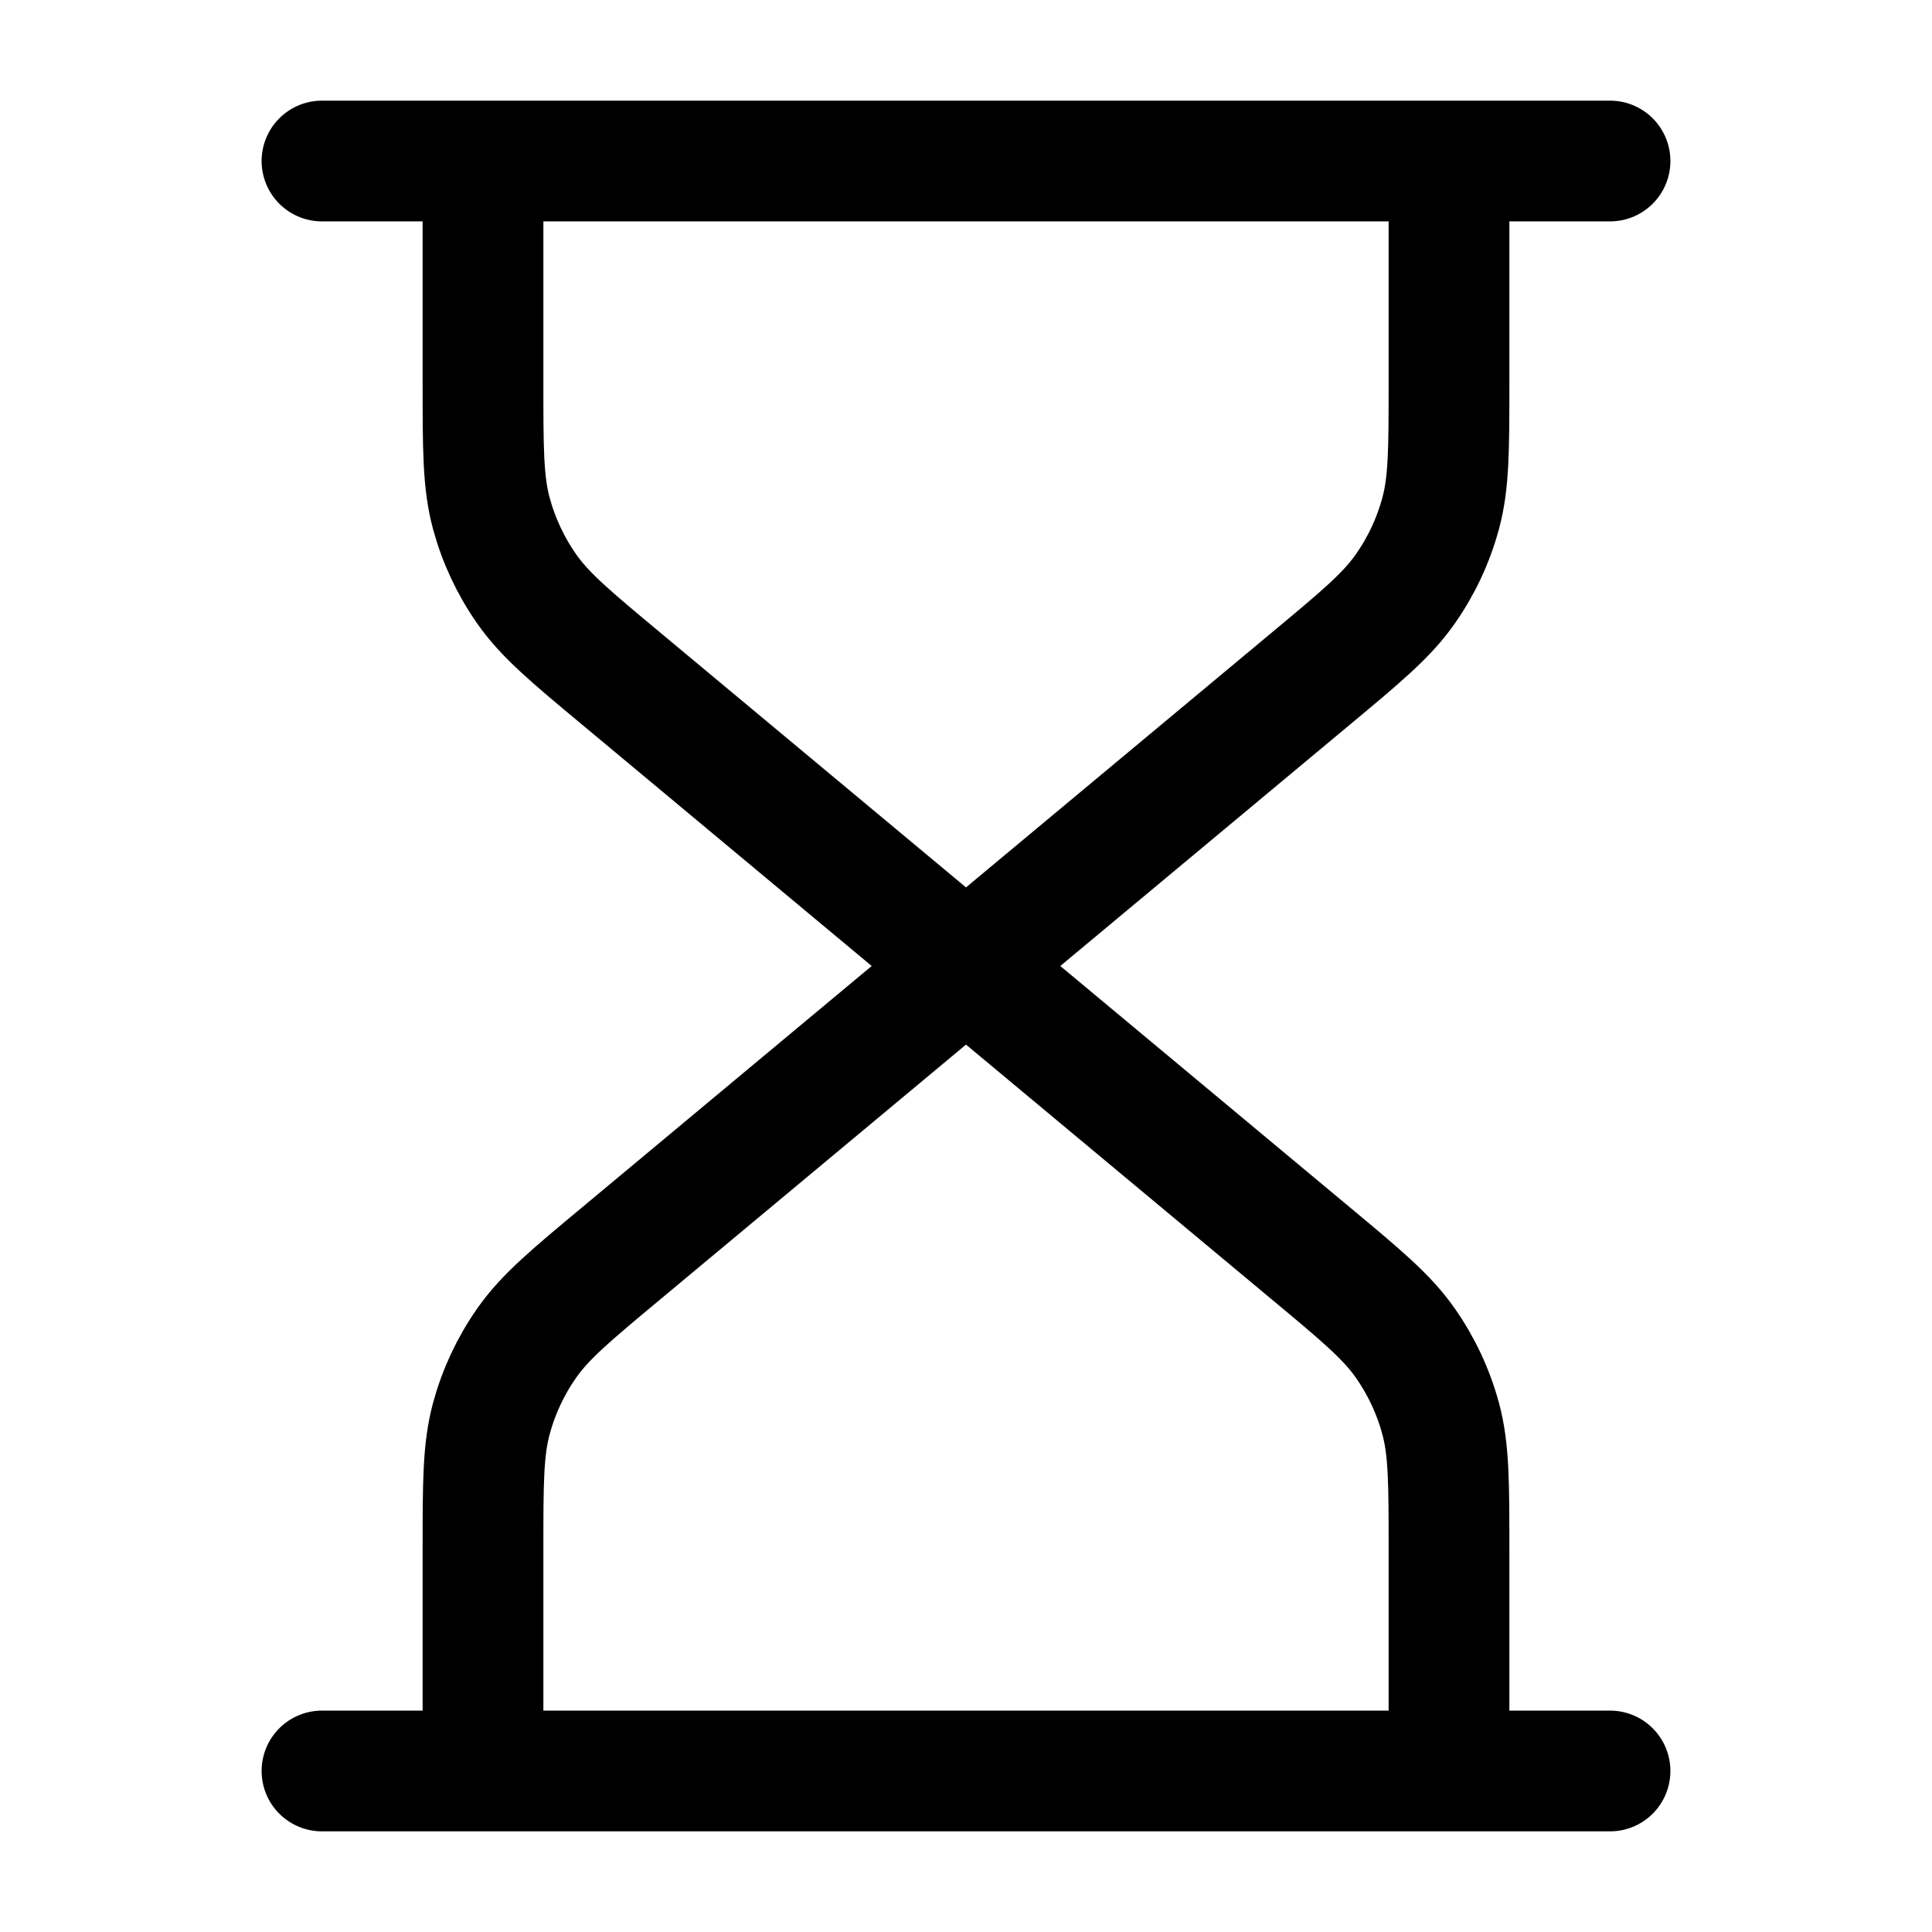 <svg width="32" height="32" viewBox="0 0 32 32" fill="none" xmlns="http://www.w3.org/2000/svg">
<path d="M16 16L10.303 11.252C9.456 10.547 9.033 10.194 8.729 9.762C8.459 9.379 8.259 8.951 8.137 8.499C8 7.989 8 7.438 8 6.336V2.667M16 16L21.697 11.252C22.544 10.547 22.967 10.194 23.271 9.762C23.541 9.379 23.741 8.951 23.863 8.499C24 7.989 24 7.438 24 6.336V2.667M16 16L10.303 20.748C9.456 21.453 9.033 21.806 8.729 22.238C8.459 22.621 8.259 23.049 8.137 23.501C8 24.012 8 24.562 8 25.664V29.333M16 16L21.697 20.748C22.544 21.453 22.967 21.806 23.271 22.238C23.541 22.621 23.741 23.049 23.863 23.501C24 24.012 24 24.562 24 25.664V29.333M5.333 2.667H26.667M5.333 29.333H26.667" stroke="currentColor" stroke-width="2" stroke-linecap="round" stroke-linejoin="round"/>
</svg>
